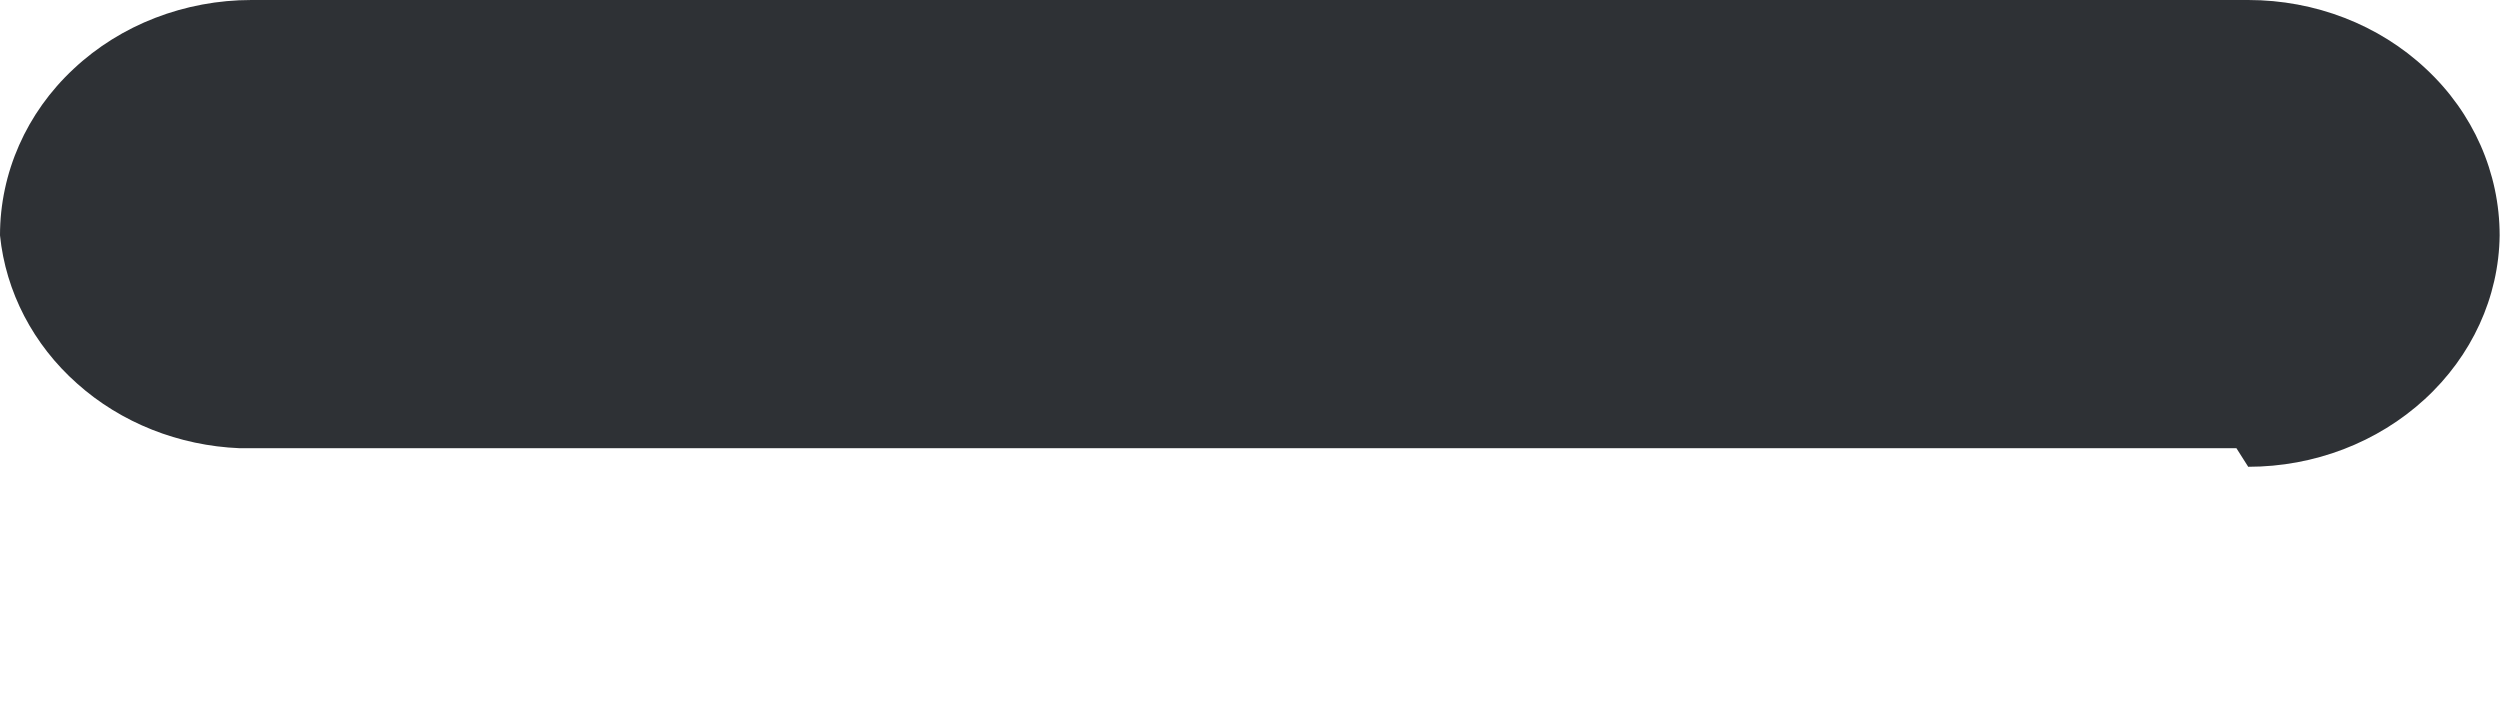 <svg width="7" height="2" viewBox="0 0 7 2" fill="none" xmlns="http://www.w3.org/2000/svg">
<path d="M6.262 1.255H0.671C0.501 1.248 0.339 1.184 0.216 1.074C0.093 0.965 0.016 0.817 0 0.659C0 0.484 0.074 0.316 0.206 0.193C0.338 0.069 0.518 0 0.704 0H6.295C6.482 0 6.661 0.069 6.793 0.193C6.925 0.316 6.999 0.484 6.999 0.659C6.997 0.832 6.921 0.997 6.789 1.118C6.657 1.239 6.48 1.307 6.295 1.307L6.262 1.255Z" fill="#2E3135"/>
</svg>
